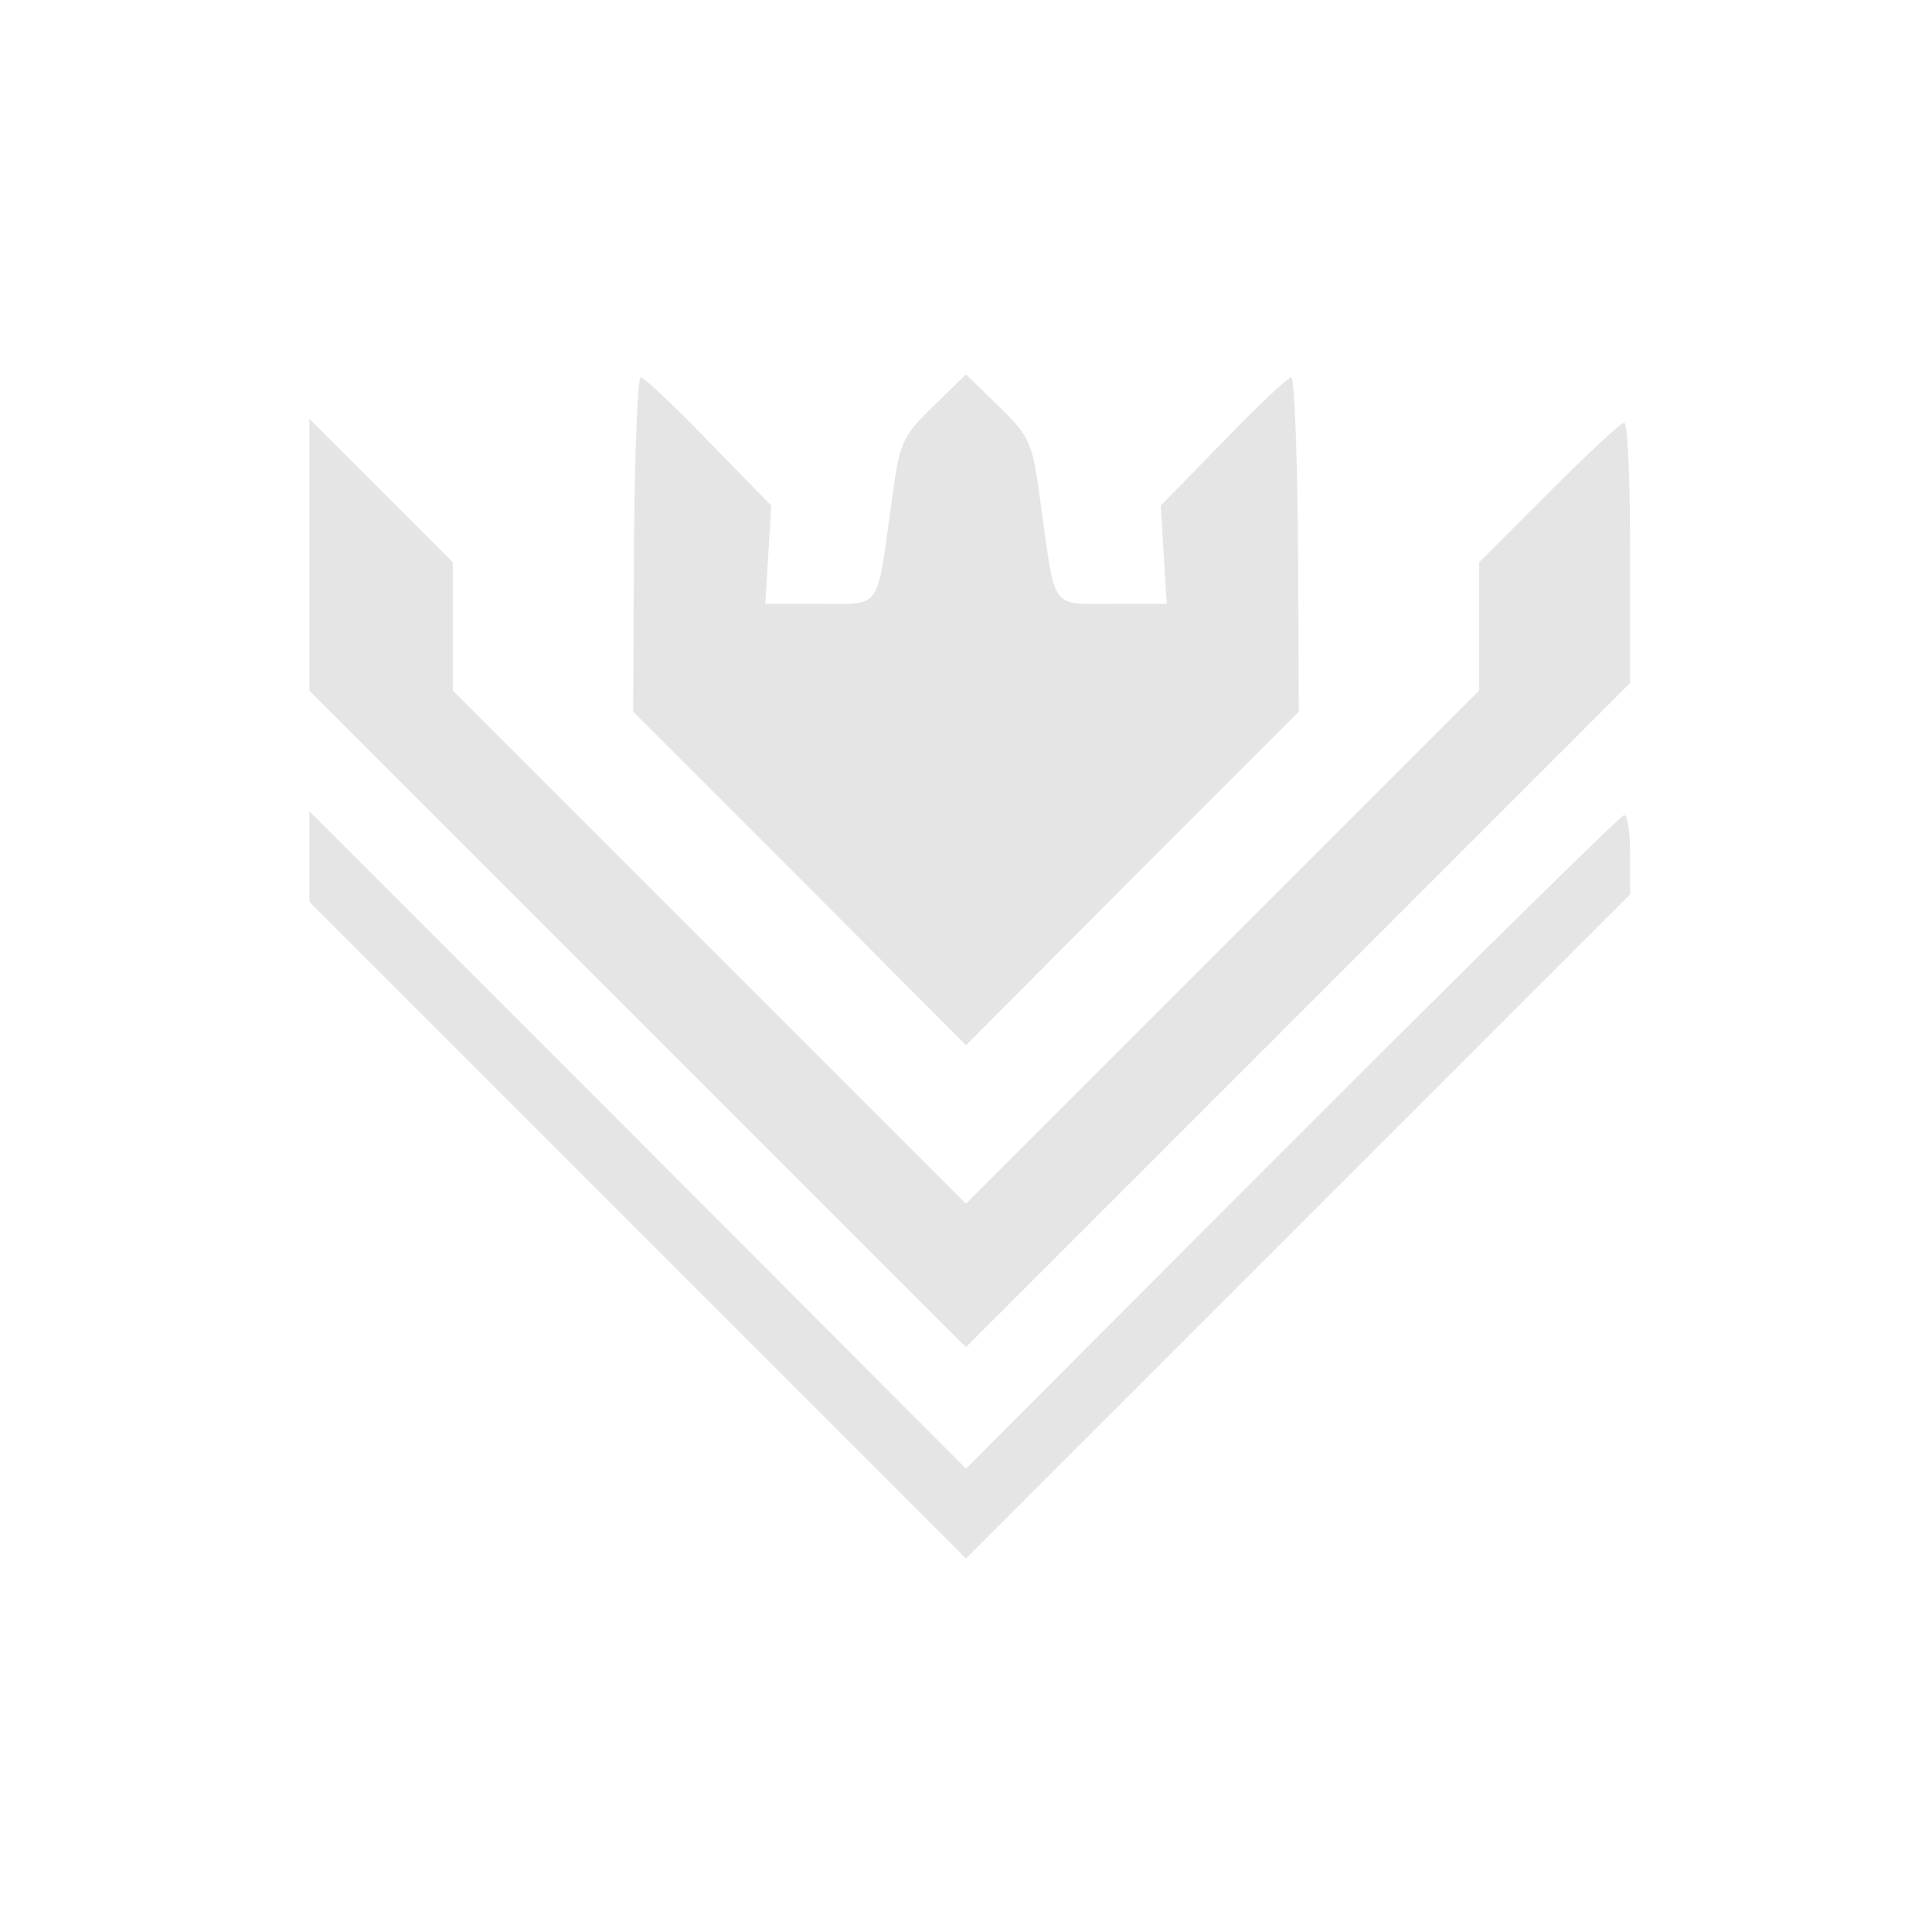 <svg xmlns="http://www.w3.org/2000/svg" width="341.333" height="341.333" version="1.0" viewBox="0 0 256 256">
    <g fill="#e5e5e5">
        <path d="m84 72.2-.1 22.1 22.1 22.1 22 22.1 22-22.1 22.1-22.1-.1-22.1c-.1-12.2-.5-22.2-.9-22.2s-4.5 3.8-9 8.5l-8.3 8.5.4 6.5.4 6.5h-7.2c-8.3 0-7.5 1.1-9.5-13.2-1.1-8.3-1.4-8.9-5.5-12.9l-4.4-4.3-4.4 4.3c-4.1 4-4.4 4.6-5.5 12.9-2 14.3-1.2 13.2-9.5 13.2h-7.2l.4-6.5.4-6.5-8.3-8.5c-4.5-4.7-8.6-8.5-9-8.5s-.8 10-.9 22.2"/>
        <path d="M41 73.5v18L84.5 135l43.5 43.5 44-44 44-44V73.3c0-9.5-.3-17.3-.8-17.3-.4 0-4.9 4.2-10 9.3l-9.2 9.2v17l-34 34-34 34-34-34-34-34v-17L50.5 65 41 55.5z"/>
        <path d="M41 113.5v6L84.5 163l43.5 43.5 44-44 44-44v-5.2c0-2.9-.3-5.3-.8-5.3-.4 0-20.2 19.5-44 43.3L128 194.6 84.5 151 41 107.5z"/>
    </g>
</svg>
